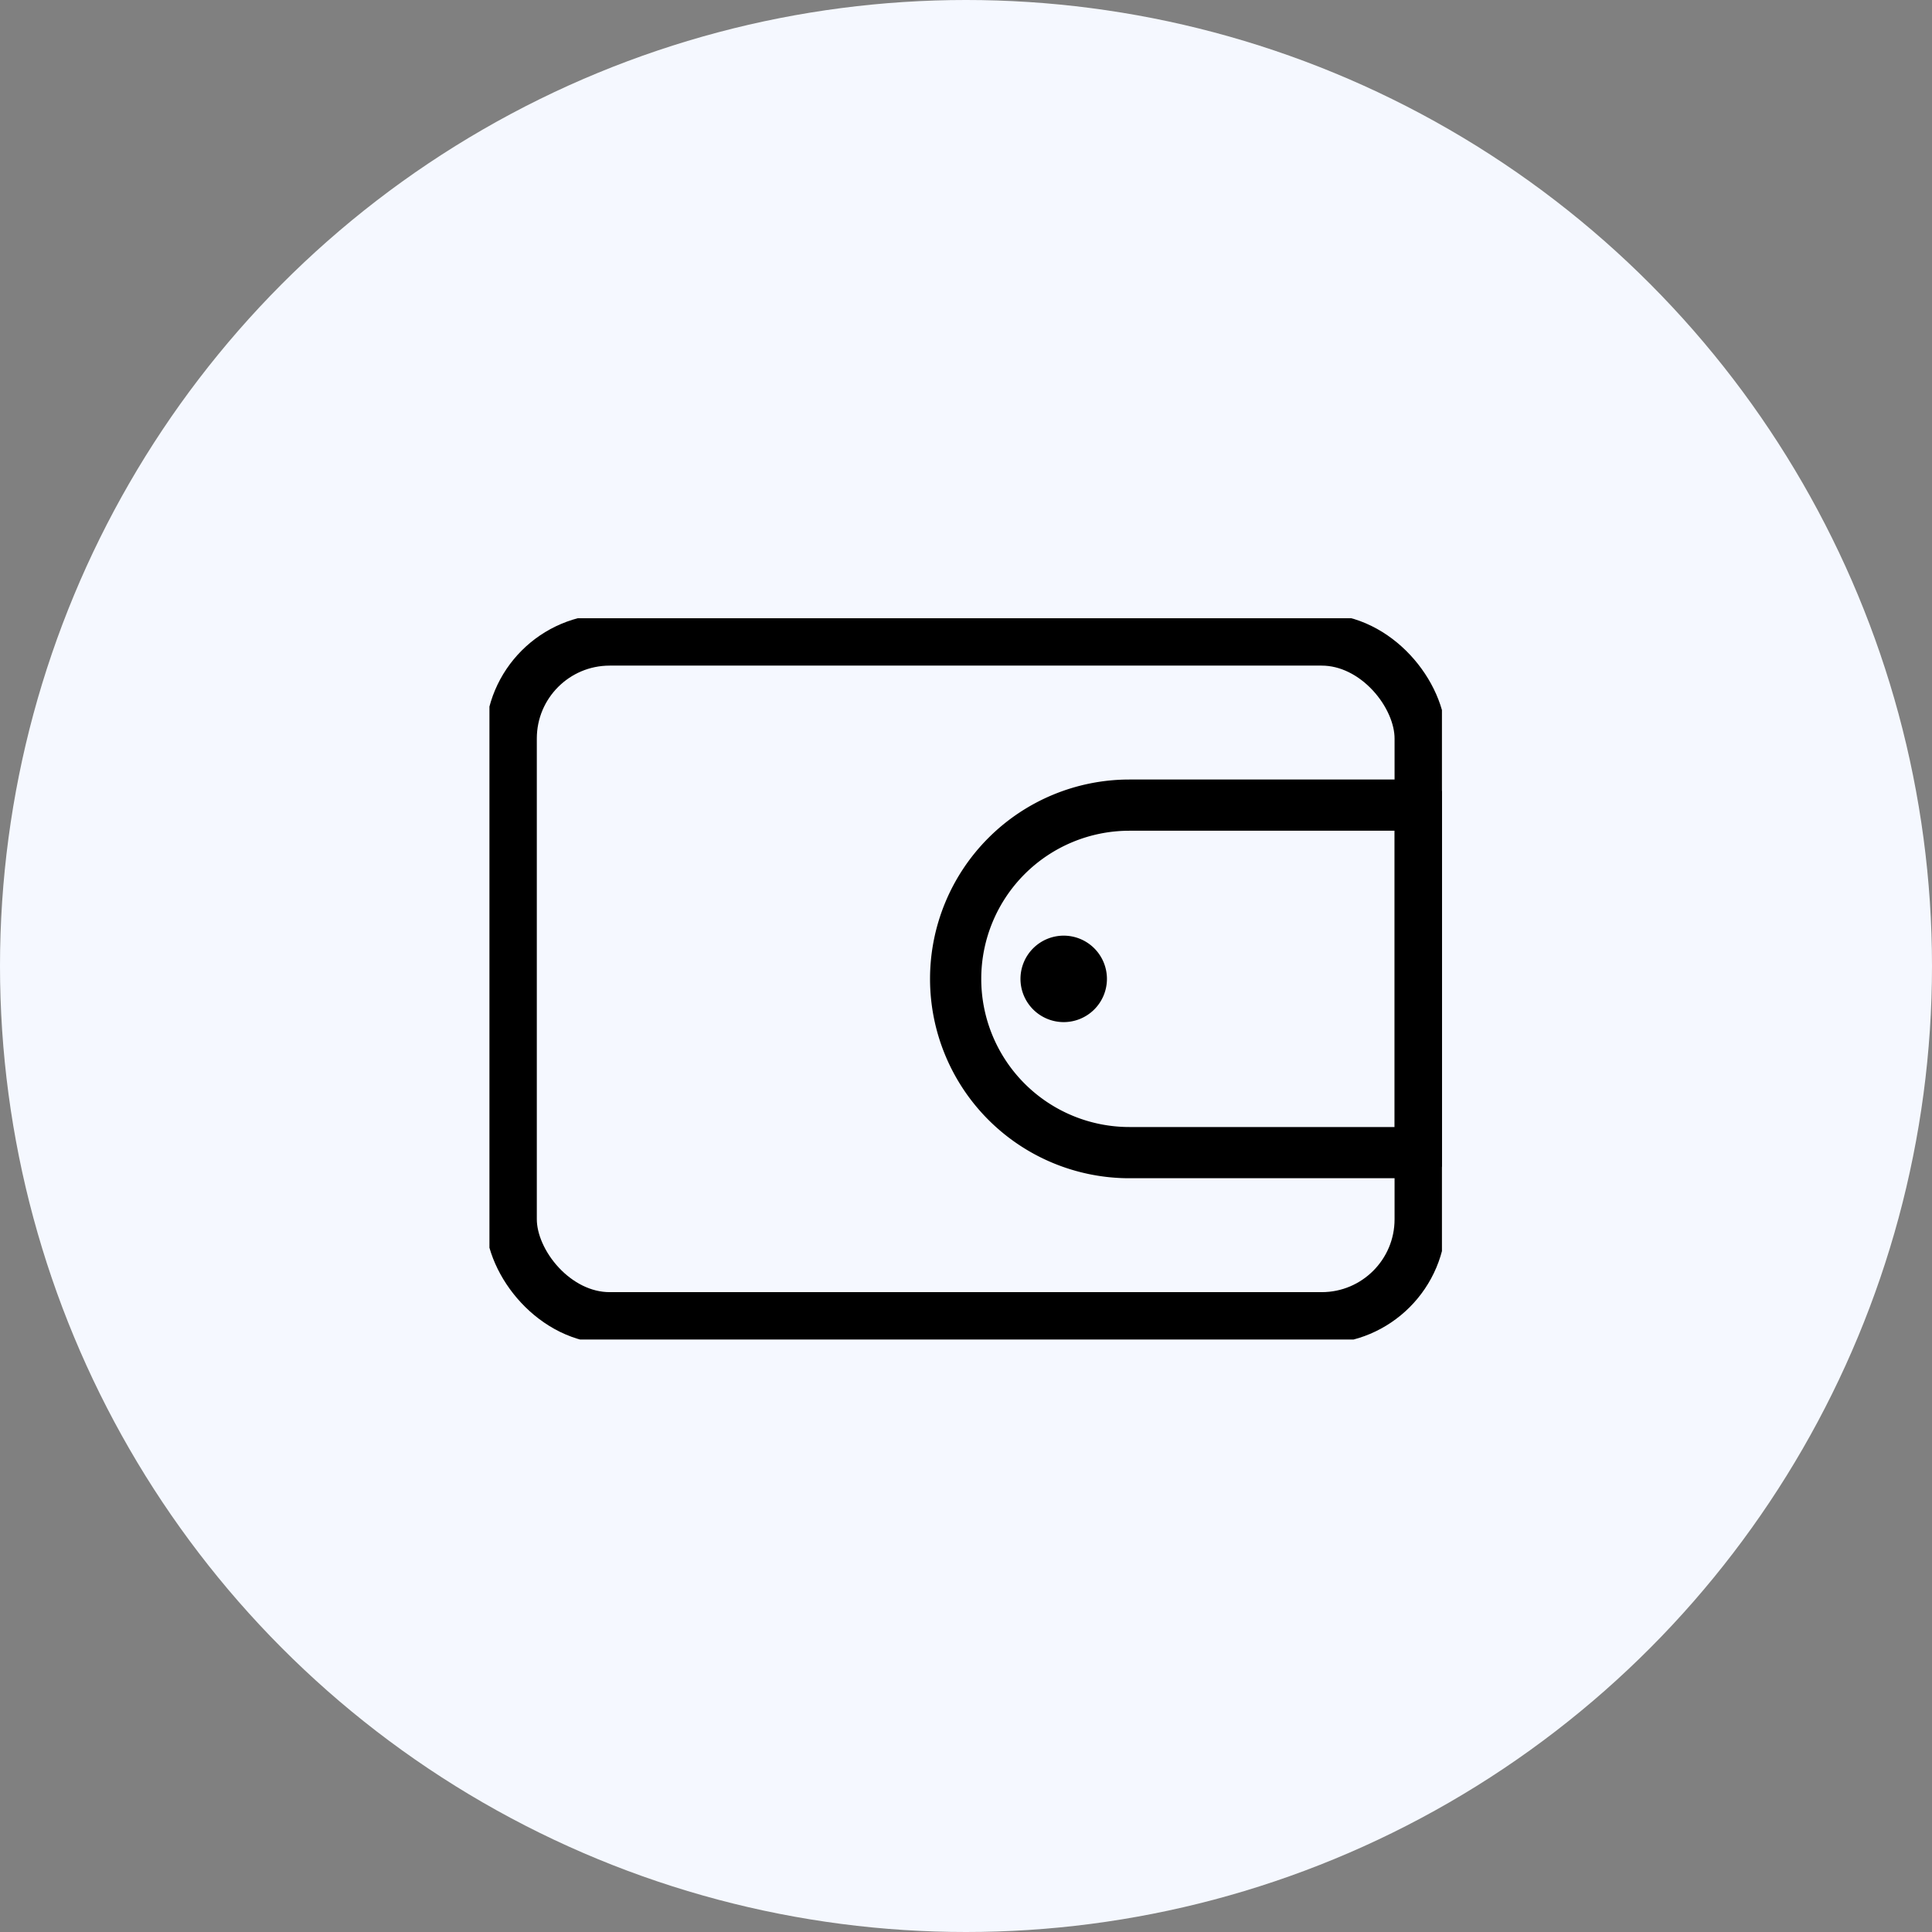 <svg xmlns="http://www.w3.org/2000/svg" width="75" height="75" viewBox="0 0 75 75">
    <rect x="0" y="0" width="75" height="75" fill="#808080" stroke="none"/>
    <defs>
        <clipPath id="5wrpr88zsa">
            <path data-name="Rectangle 1048" style="fill:none" d="M0 0h36.976v28H0z"/>
        </clipPath>
    </defs>
    <g data-name="Group 2306" transform="translate(-800 -2614)">
        <circle data-name="Ellipse 180" cx="37.5" cy="37.5" r="37.5" transform="translate(800 2614)" style="fill:#f5f8ff"/>
        <g data-name="Group 2242">
            <g data-name="Group 2241" transform="translate(819 2638)" style="clip-path:url(#5wrpr88zsa)">
                <rect data-name="Rectangle 1047" width="35.298" height="26.322" rx="3.829" transform="translate(.839 .839)" style="stroke-width:2px;stroke:#000;stroke-linecap:round;stroke-linejoin:round;fill:none"/>
                <path data-name="Path 605" d="M39.609 22.137H28.314a6.745 6.745 0 0 1 0-13.49h11.295z" transform="translate(-3.471 -1.392)" style="stroke-width:1.988px;stroke:#000;stroke-linecap:round;stroke-linejoin:round;fill:none"/>
                <path data-name="Path 606" d="M23.971 14a1.678 1.678 0 1 1-1.678-1.678A1.678 1.678 0 0 1 23.971 14"/>
            </g>
        </g>
    </g>
</svg>
